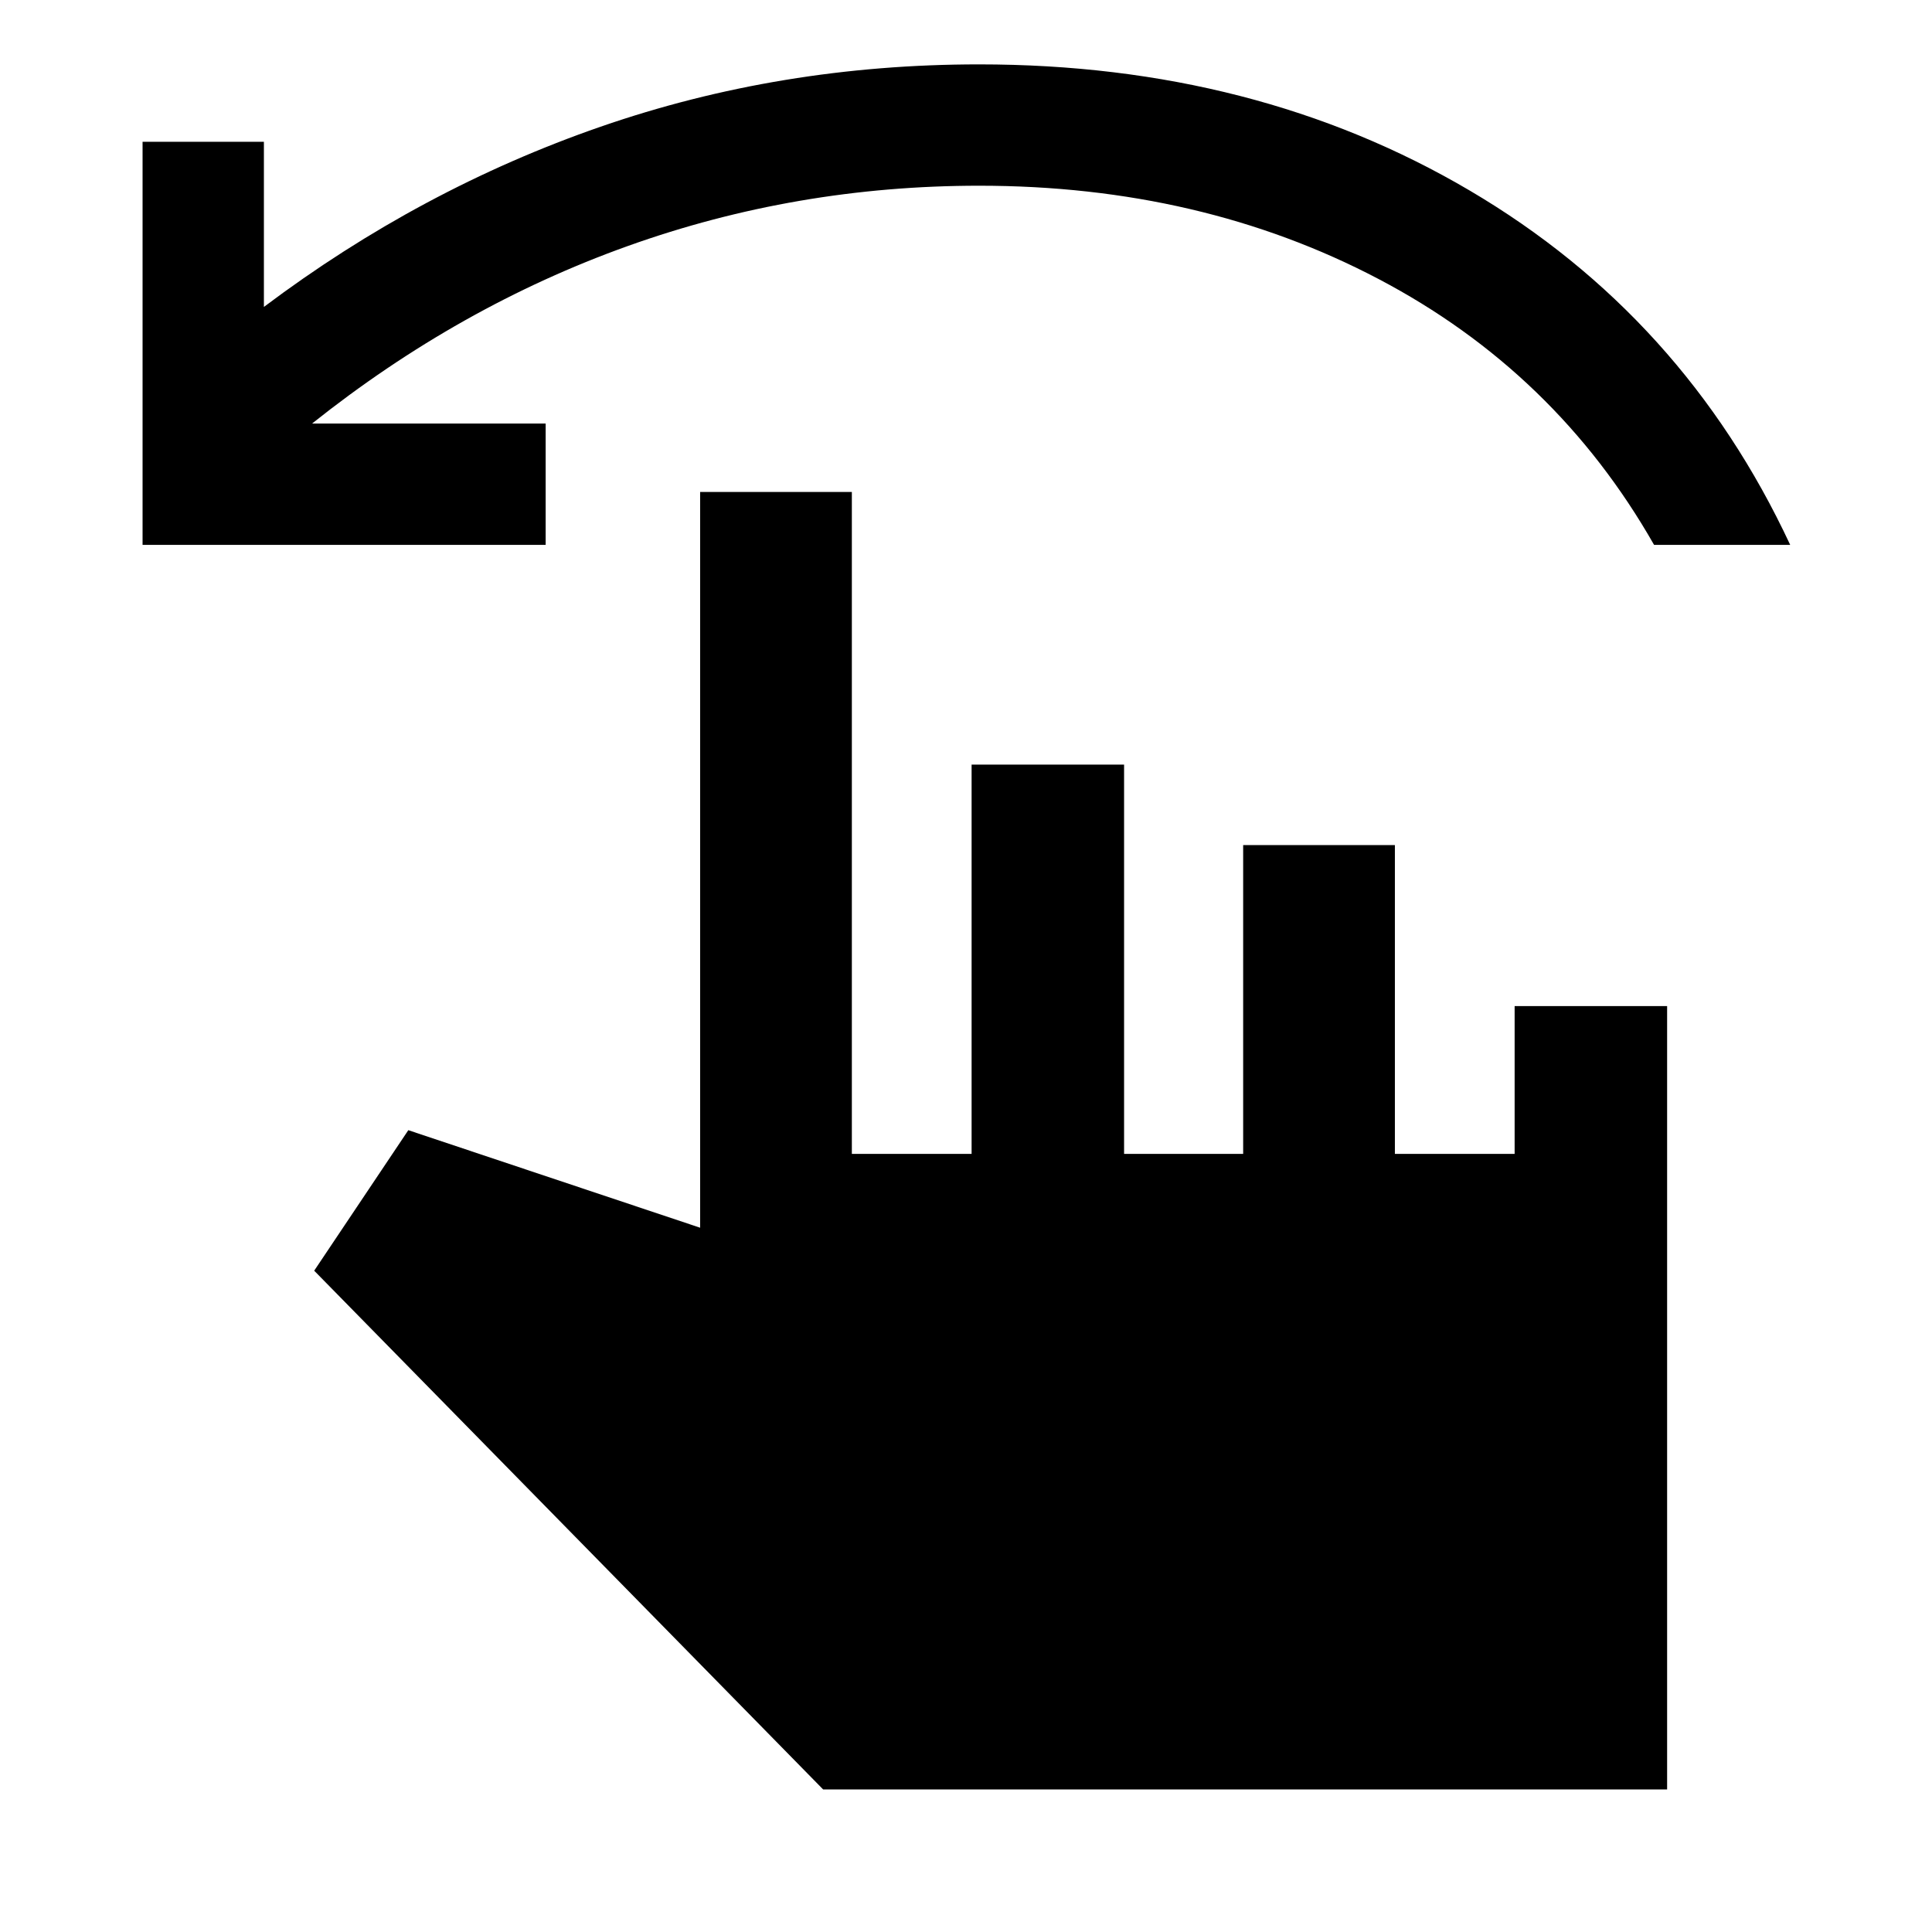 <svg xmlns="http://www.w3.org/2000/svg" height="40" viewBox="0 -960 960 960" width="40"><path d="M70.84-689.25v-200.29h60.29v82.05q77.89-58.55 167.28-89.54 89.39-30.98 188.12-30.98 137.25 0 243.66 62.63t159.35 176.13H821.9q-48.91-85.92-137.05-132.19-88.15-46.28-198.32-46.28-90.85 0-174.59 29.97-83.73 29.97-156.88 88.21h116.07v60.29H70.84ZM409.01-70.84 156.12-328.6l46.77-69.82 145 48.47v-365.6h75.39v328.91h59.5v-193.43h75.77v193.43h59.17v-153.43h75.39v153.43h59.5v-73.43h75.77v389.23H409.01Z"/></svg>